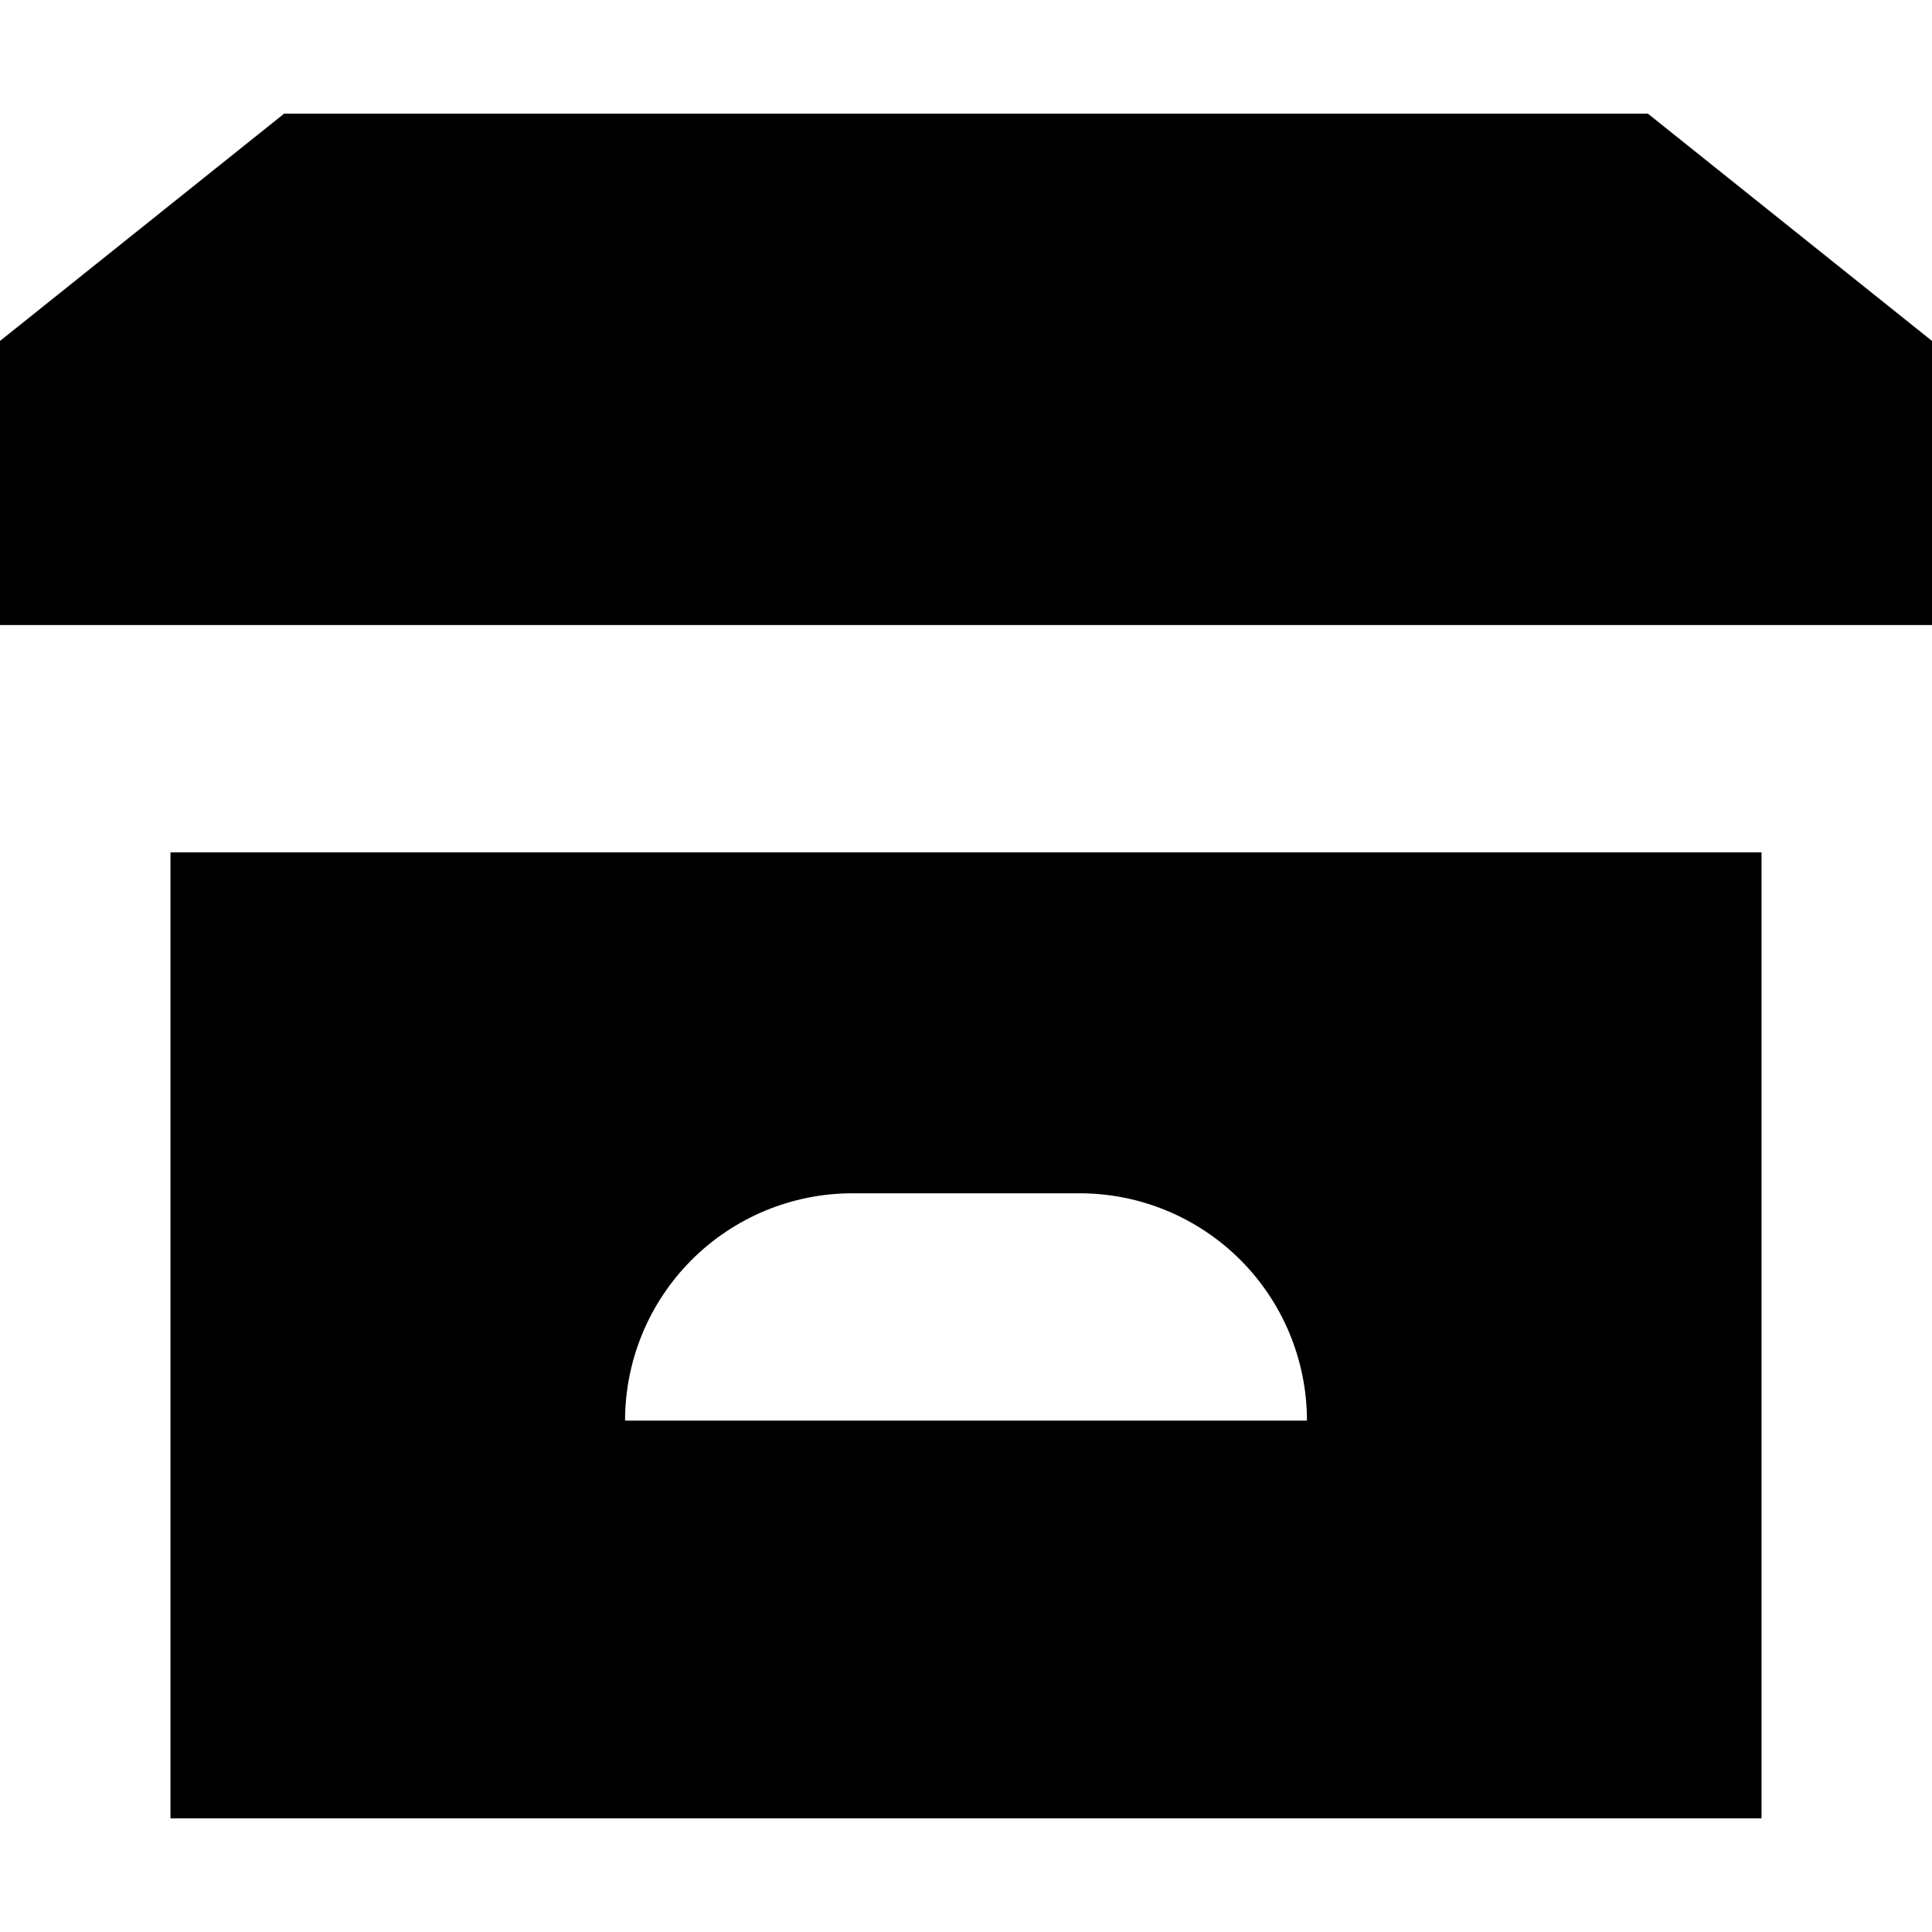 <svg xmlns="http://www.w3.org/2000/svg" width="1.25em" height="1.25em" fill="none" viewBox="0 0 17 15"><path fill="currentColor" fill-rule="evenodd" d="M2.5 0H14.5L17 2V4.5H0V2L2.5 0ZM1.5 15V6.5H15.5V15H1.5ZM6.086 10.086C5.711 10.461 5.5 10.97 5.5 11.5H11.5C11.5 10.97 11.289 10.461 10.914 10.086C10.539 9.711 10.03 9.5 9.5 9.5H7.5C6.97 9.5 6.461 9.711 6.086 10.086Z" clip-rule="evenodd"/></svg>